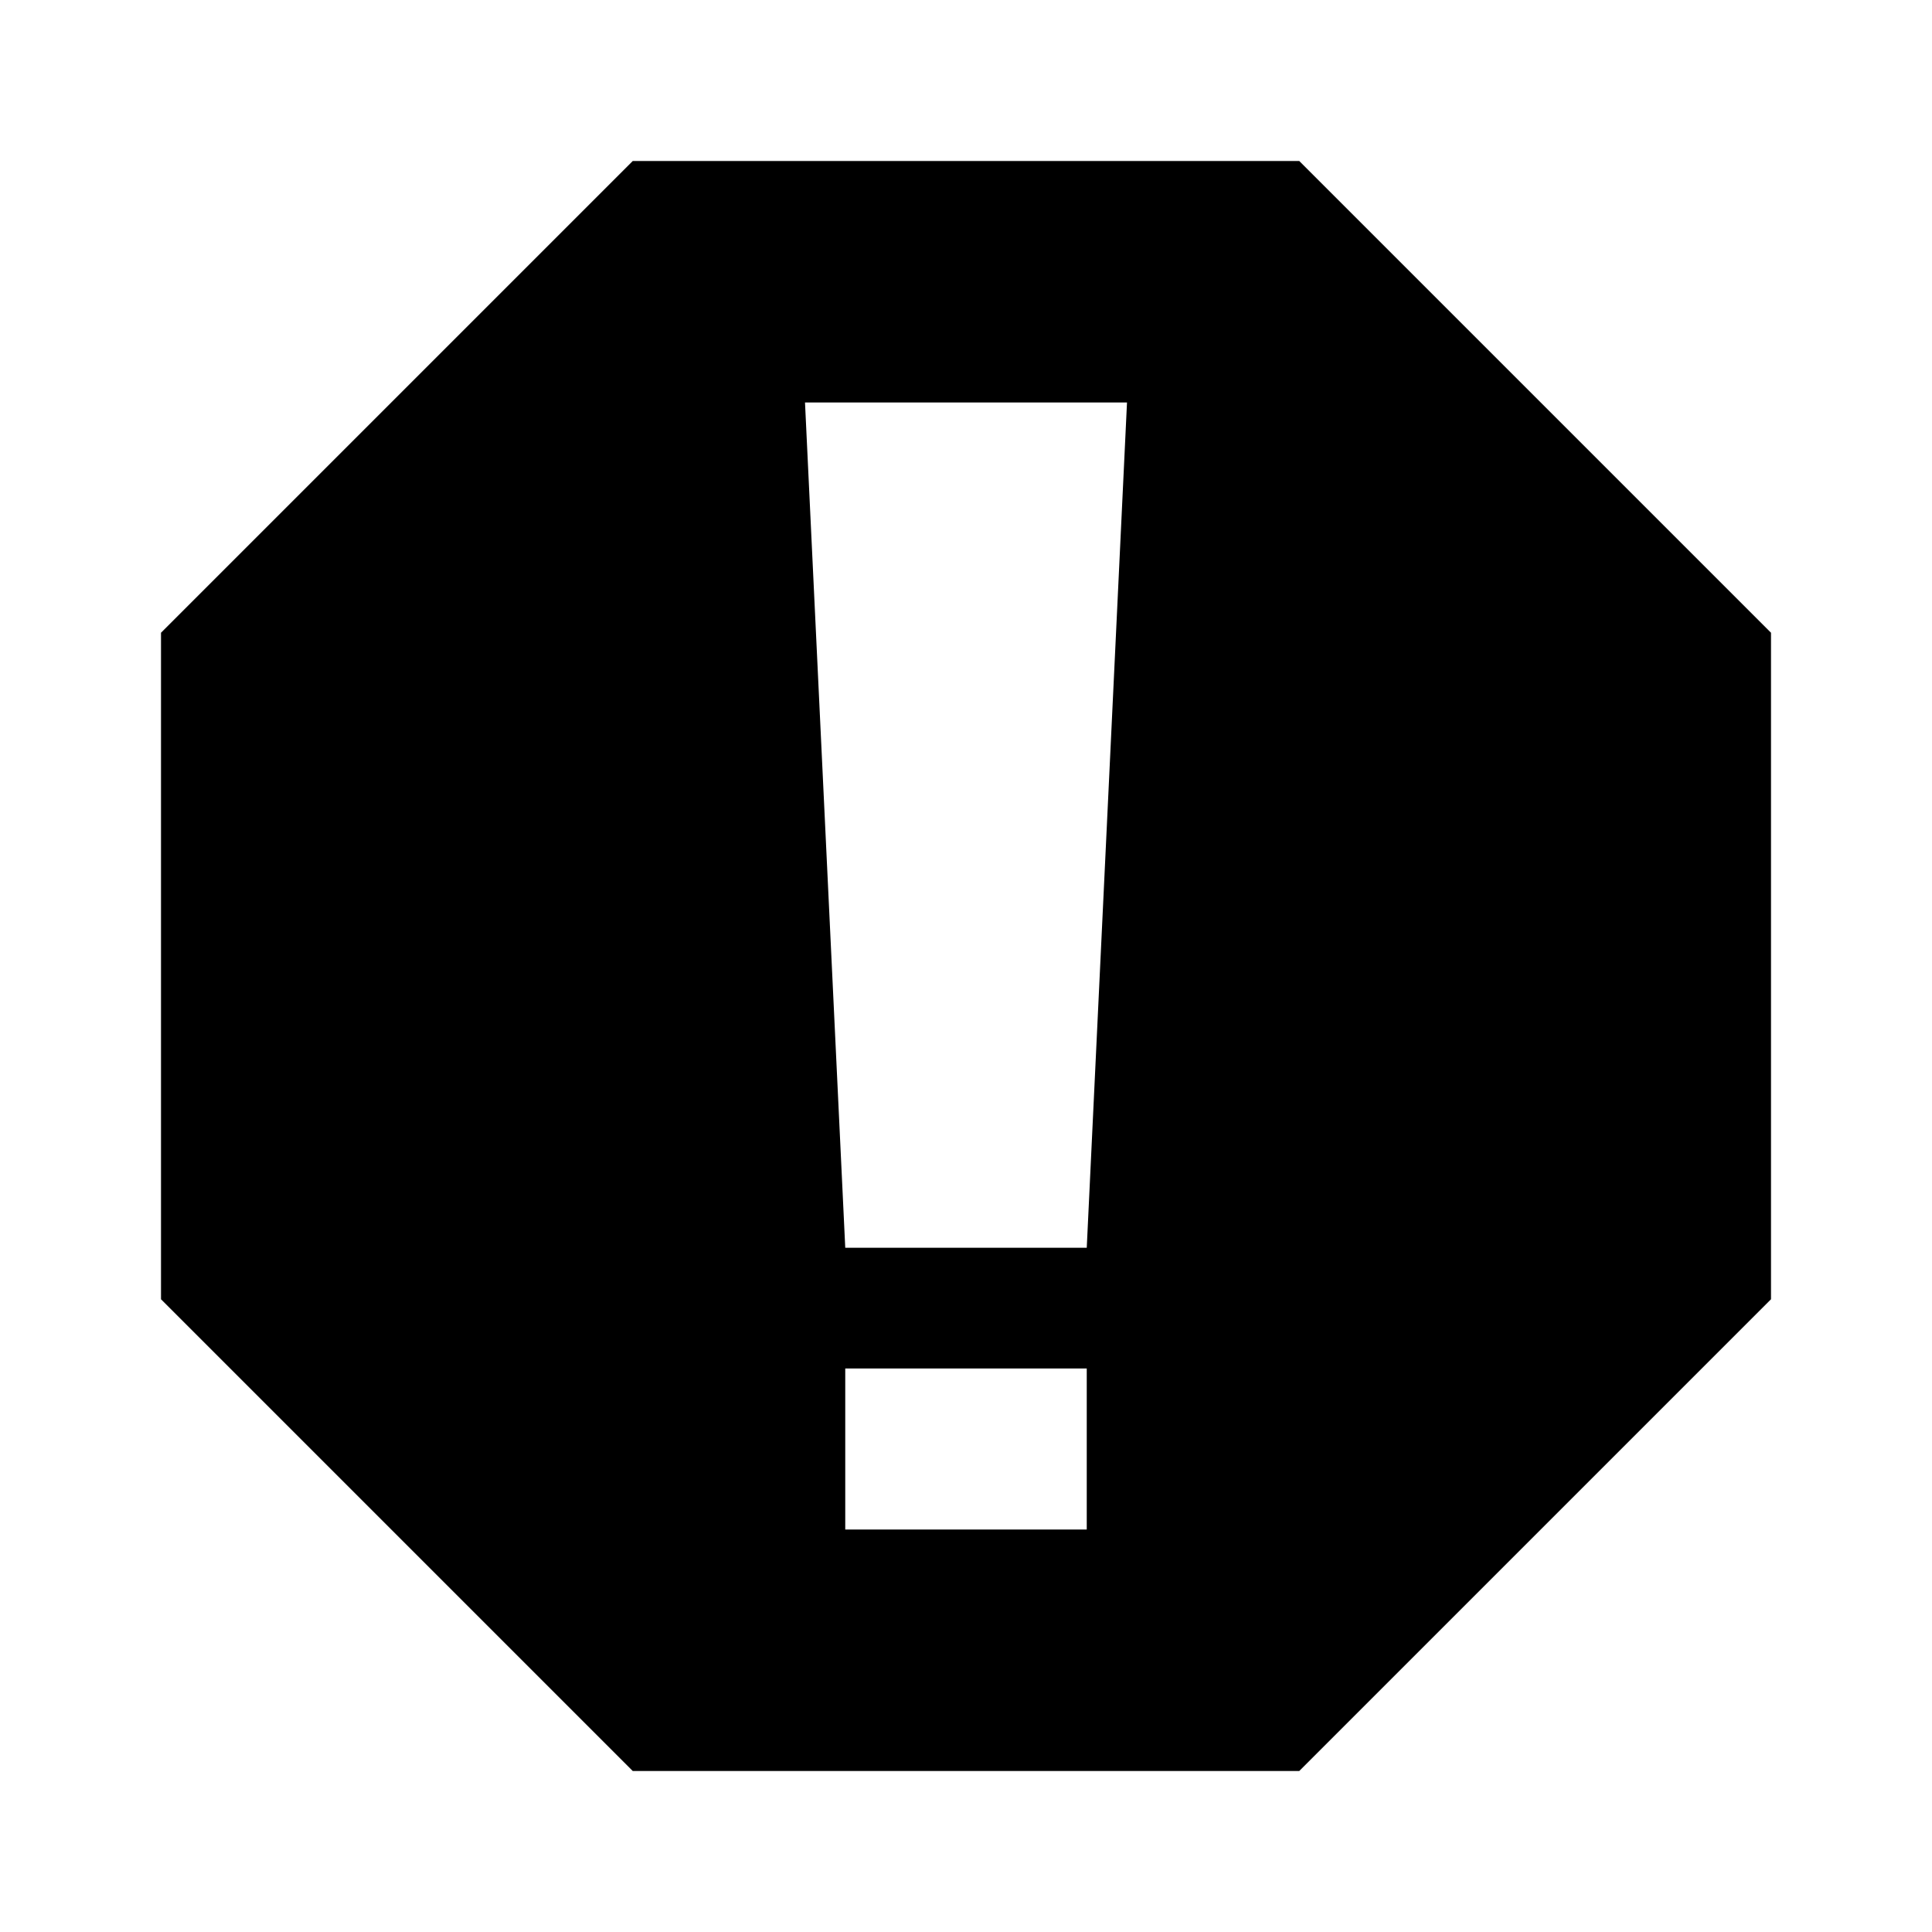 <svg id="Layer_1" data-name="Layer 1" xmlns="http://www.w3.org/2000/svg" viewBox="0 0 24 24">
  <defs>
    <style>.cls-1{fill:none;opacity:0.75;}</style>
  </defs>
  <title>ic_emergency</title>
  <g id="_Group_" data-name="&lt;Group&gt;">
    <rect id="_Path_" data-name="&lt;Path&gt;" class="cls-1" width="24" height="24"/>
    <path d="M16.14,2H7.86L2,7.86v8.28L7.86,22h8.28L22,16.14V7.86ZM13.5,19h-3V17h3Zm0-3.5h-3L10,5h4Z"/>
  </g>
</svg>
